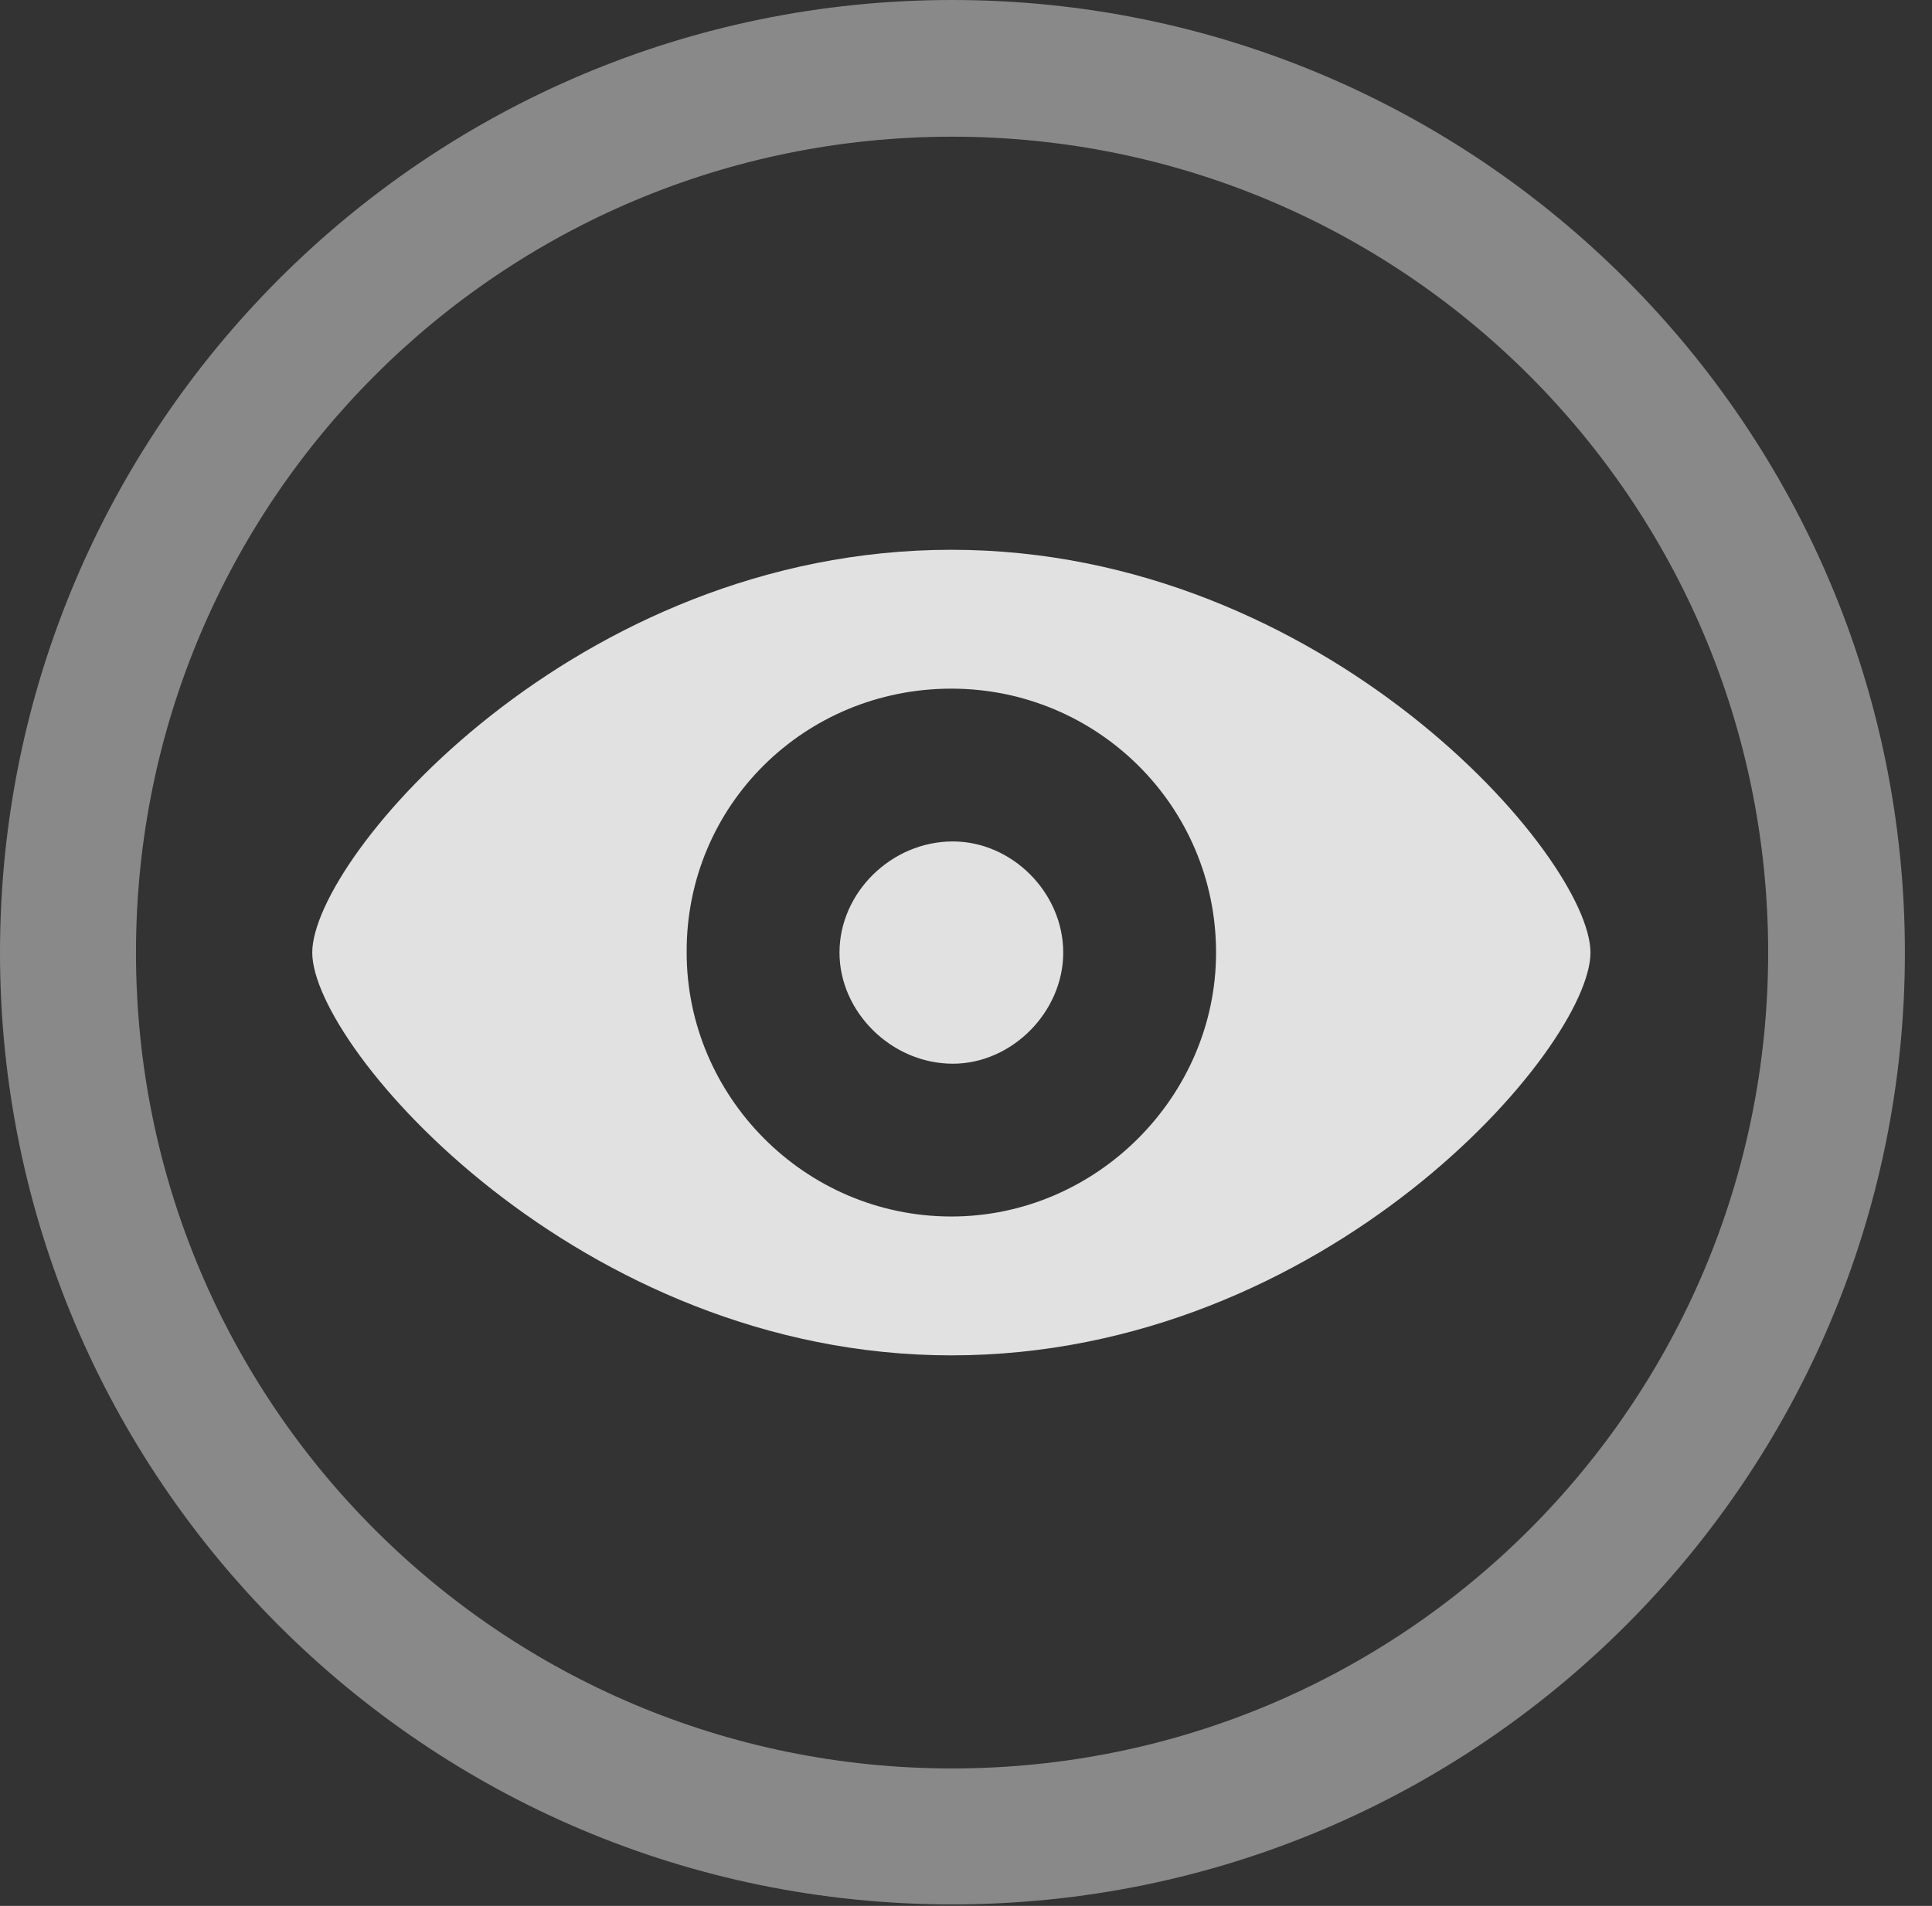 <?xml version="1.0" encoding="UTF-8"?>
<!--Generator: Apple Native CoreSVG 341-->
<!DOCTYPE svg
PUBLIC "-//W3C//DTD SVG 1.1//EN"
       "http://www.w3.org/Graphics/SVG/1.1/DTD/svg11.dtd">
<svg version="1.1" xmlns="http://www.w3.org/2000/svg" xmlns:xlink="http://www.w3.org/1999/xlink" viewBox="0 0 25.801 25.459">
 <rect x="0" y="0" width="25.801" height="25.459" fill="#333333" stroke="none"/>
 <g>
  <rect height="25.459" opacity="0" width="25.801" x="0" y="0"/>
  <path d="M12.715 25.439C19.736 25.439 25.439 19.746 25.439 12.725C25.439 5.703 19.736 0 12.715 0C5.693 0 0 5.703 0 12.725C0 19.746 5.693 25.439 12.715 25.439ZM12.715 23.623C6.689 23.623 1.816 18.75 1.816 12.725C1.816 6.699 6.689 1.826 12.715 1.826C18.74 1.826 23.613 6.699 23.613 12.725C23.613 18.75 18.74 23.623 12.715 23.623Z" fill="white" fill-opacity="0.425"/>
  <path d="M12.705 18.105C17.715 18.105 21.24 13.994 21.24 12.725C21.24 11.455 17.695 7.344 12.705 7.344C7.686 7.344 4.17 11.455 4.17 12.725C4.17 13.994 7.734 18.105 12.705 18.105ZM12.705 16.25C10.742 16.25 9.17 14.639 9.17 12.725C9.16 10.762 10.742 9.199 12.705 9.199C14.648 9.199 16.24 10.762 16.24 12.725C16.24 14.639 14.648 16.25 12.705 16.25ZM12.725 14.209C13.516 14.209 14.199 13.516 14.199 12.725C14.199 11.924 13.516 11.24 12.725 11.24C11.904 11.24 11.211 11.924 11.211 12.725C11.211 13.516 11.904 14.209 12.725 14.209Z" fill="white" fill-opacity="0.85"/>
 </g>
</svg>
